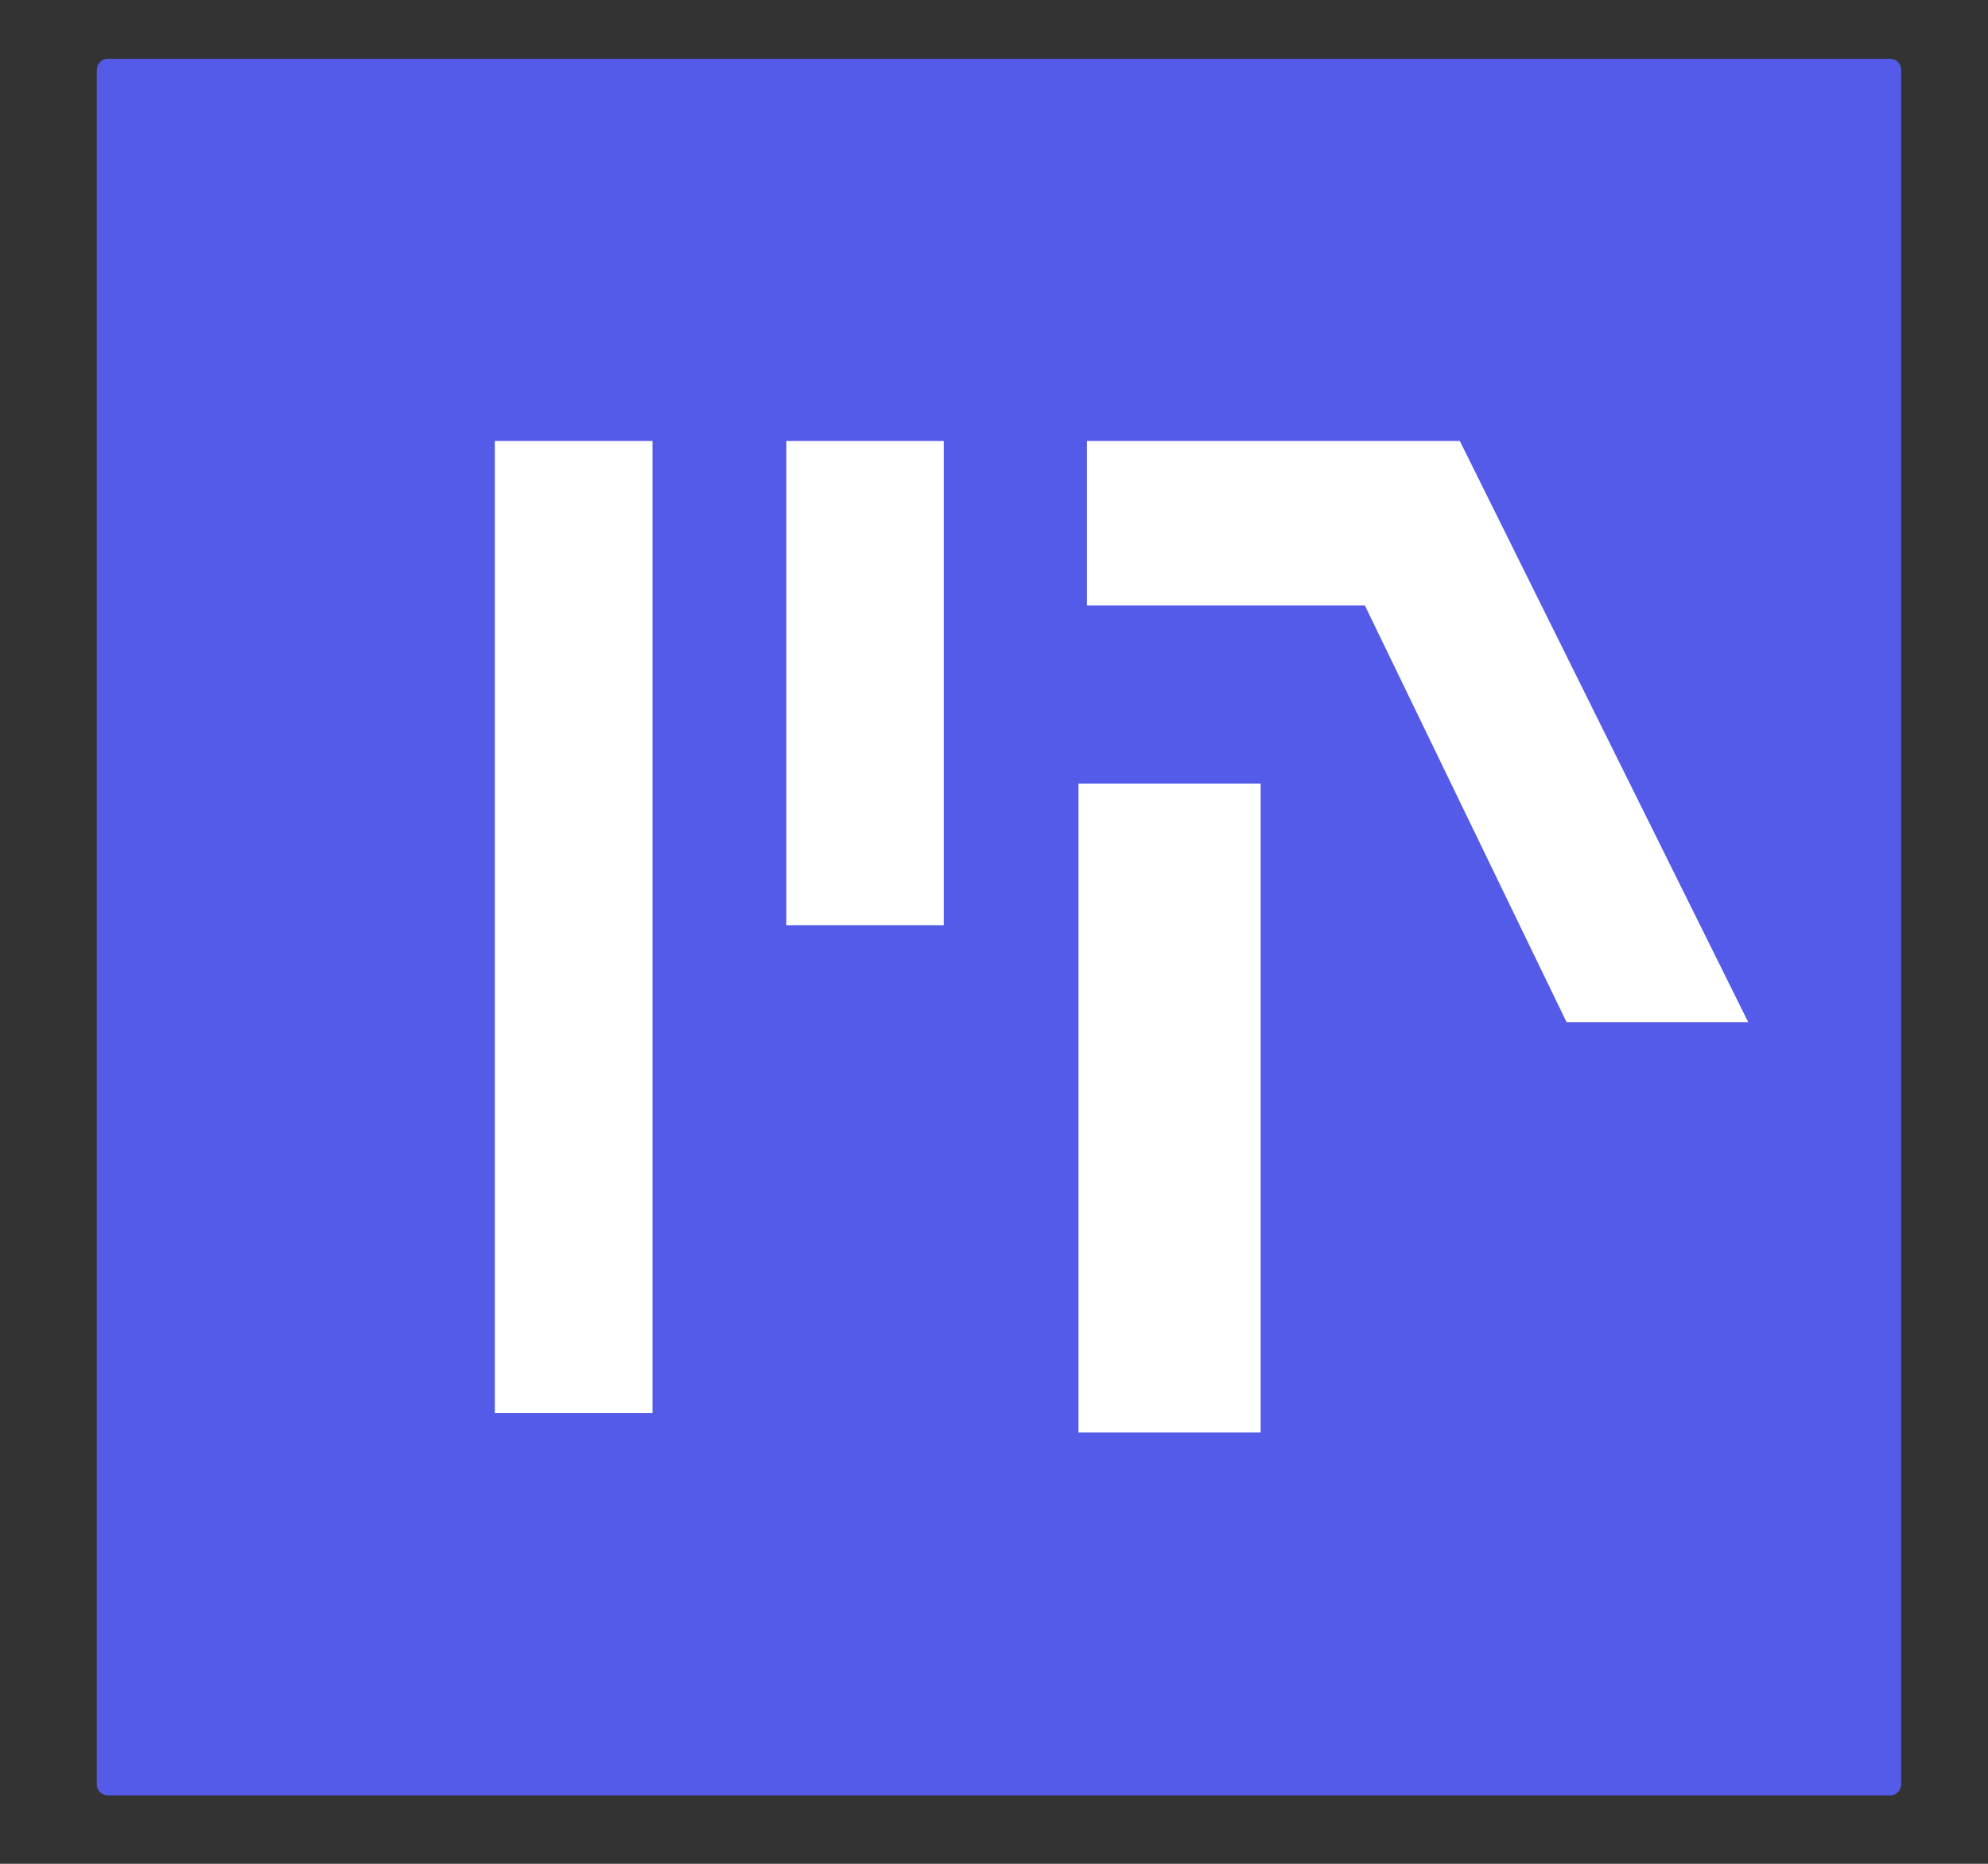 <svg width="16" height="15" viewBox="0 0 16 15" fill="none" xmlns="http://www.w3.org/2000/svg">
<rect x="0" y="0" width="16" height="15" fill="#333333" stroke="none"/>
<g id="Logo">
<path id="rect1722" d="M15.213 0.473H0.867C0.819 0.473 0.779 0.513 0.779 0.562V14.36C0.779 14.409 0.819 14.449 0.867 14.449H15.213C15.262 14.449 15.301 14.409 15.301 14.36V0.562C15.301 0.513 15.262 0.473 15.213 0.473Z" fill="#545BE8"/>
<path id="path1714" d="M4.617 3.549V11.373" stroke="white" stroke-width="1.269"/>
<path id="path1716" d="M6.962 3.549V7.446" stroke="white" stroke-width="1.267"/>
<path id="path1718" d="M8.748 3.549V4.873H10.985L12.608 8.226H14.07L11.749 3.549H8.748Z" fill="white"/>
<path id="path1720" d="M9.413 6.307V11.529" stroke="white" stroke-width="1.466"/>
</g>
</svg>
